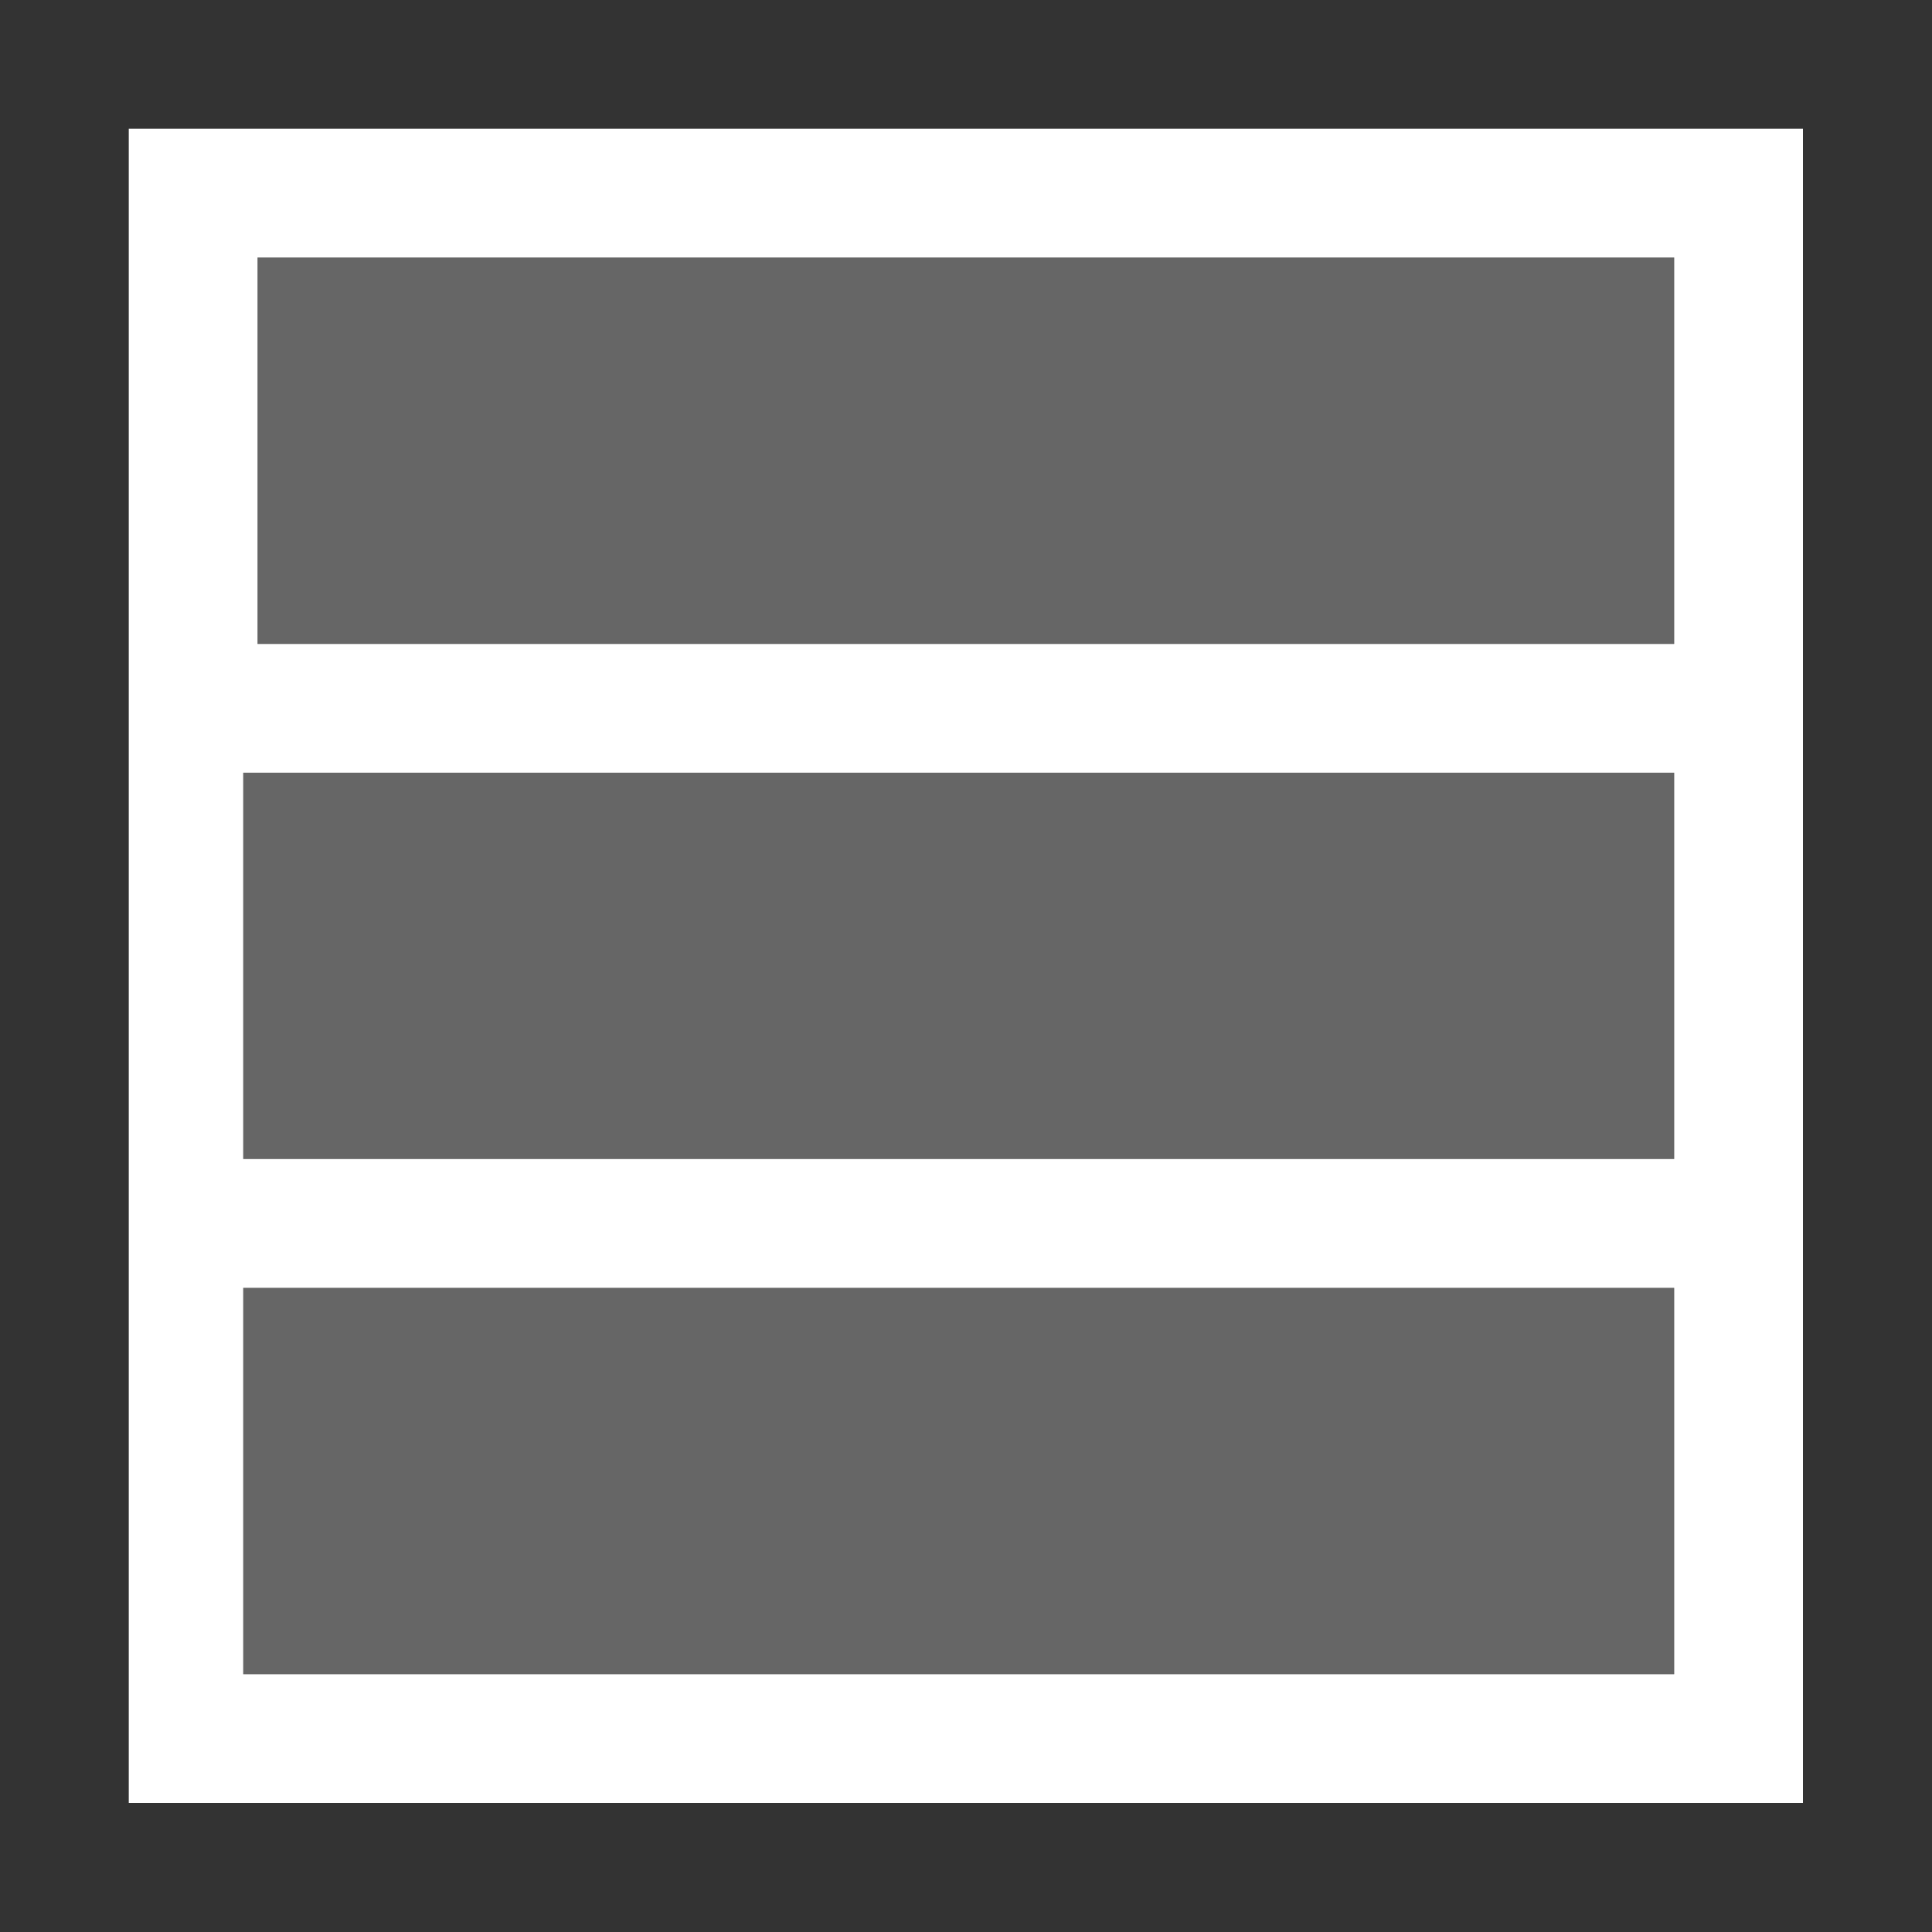 ﻿<?xml version="1.0" encoding="utf-8"?>
<!DOCTYPE svg PUBLIC "-//W3C//DTD SVG 1.1//EN" "http://www.w3.org/Graphics/SVG/1.1/DTD/svg11.dtd">
<svg xmlns="http://www.w3.org/2000/svg" xmlns:xlink="http://www.w3.org/1999/xlink" version="1.1" baseProfile="full" width="20" height="20" viewBox="0 0 20.00 20.00" enable-background="new 0 0 20.00 20.00" xml:space="preserve">
	<rect x="0" y="0" width="20.00" height="20.00" fill="#333333" stroke="none"/>
	<path fill="#FFFFFF" fill-opacity="1" stroke-width="0.32" stroke-linejoin="round" d="M 1.333,1.333L 18.664,1.333L 18.664,18.664L 1.333,18.664L 1.333,1.333 Z M 2.666,2.666L 2.666,6.666L 17.331,6.666L 17.331,2.666L 2.666,2.666 Z M 2.518,7.999L 2.518,11.998L 17.331,11.998L 17.331,7.999L 2.518,7.999 Z M 2.518,13.332L 2.518,17.331L 17.331,17.331L 17.331,13.332L 2.518,13.332 Z "/>
	<rect x="2.666" y="2.666" fill="#FFFFFF" fill-opacity="0.251" stroke-width="0.32" stroke-linejoin="round" width="14.665" height="3.999"/>
	<rect x="2.518" y="7.999" fill="#FFFFFF" fill-opacity="0.251" stroke-width="0.32" stroke-linejoin="round" width="14.813" height="3.999"/>
	<rect x="2.518" y="13.332" fill="#FFFFFF" fill-opacity="0.251" stroke-width="0.32" stroke-linejoin="round" width="14.813" height="3.999"/>
</svg>
